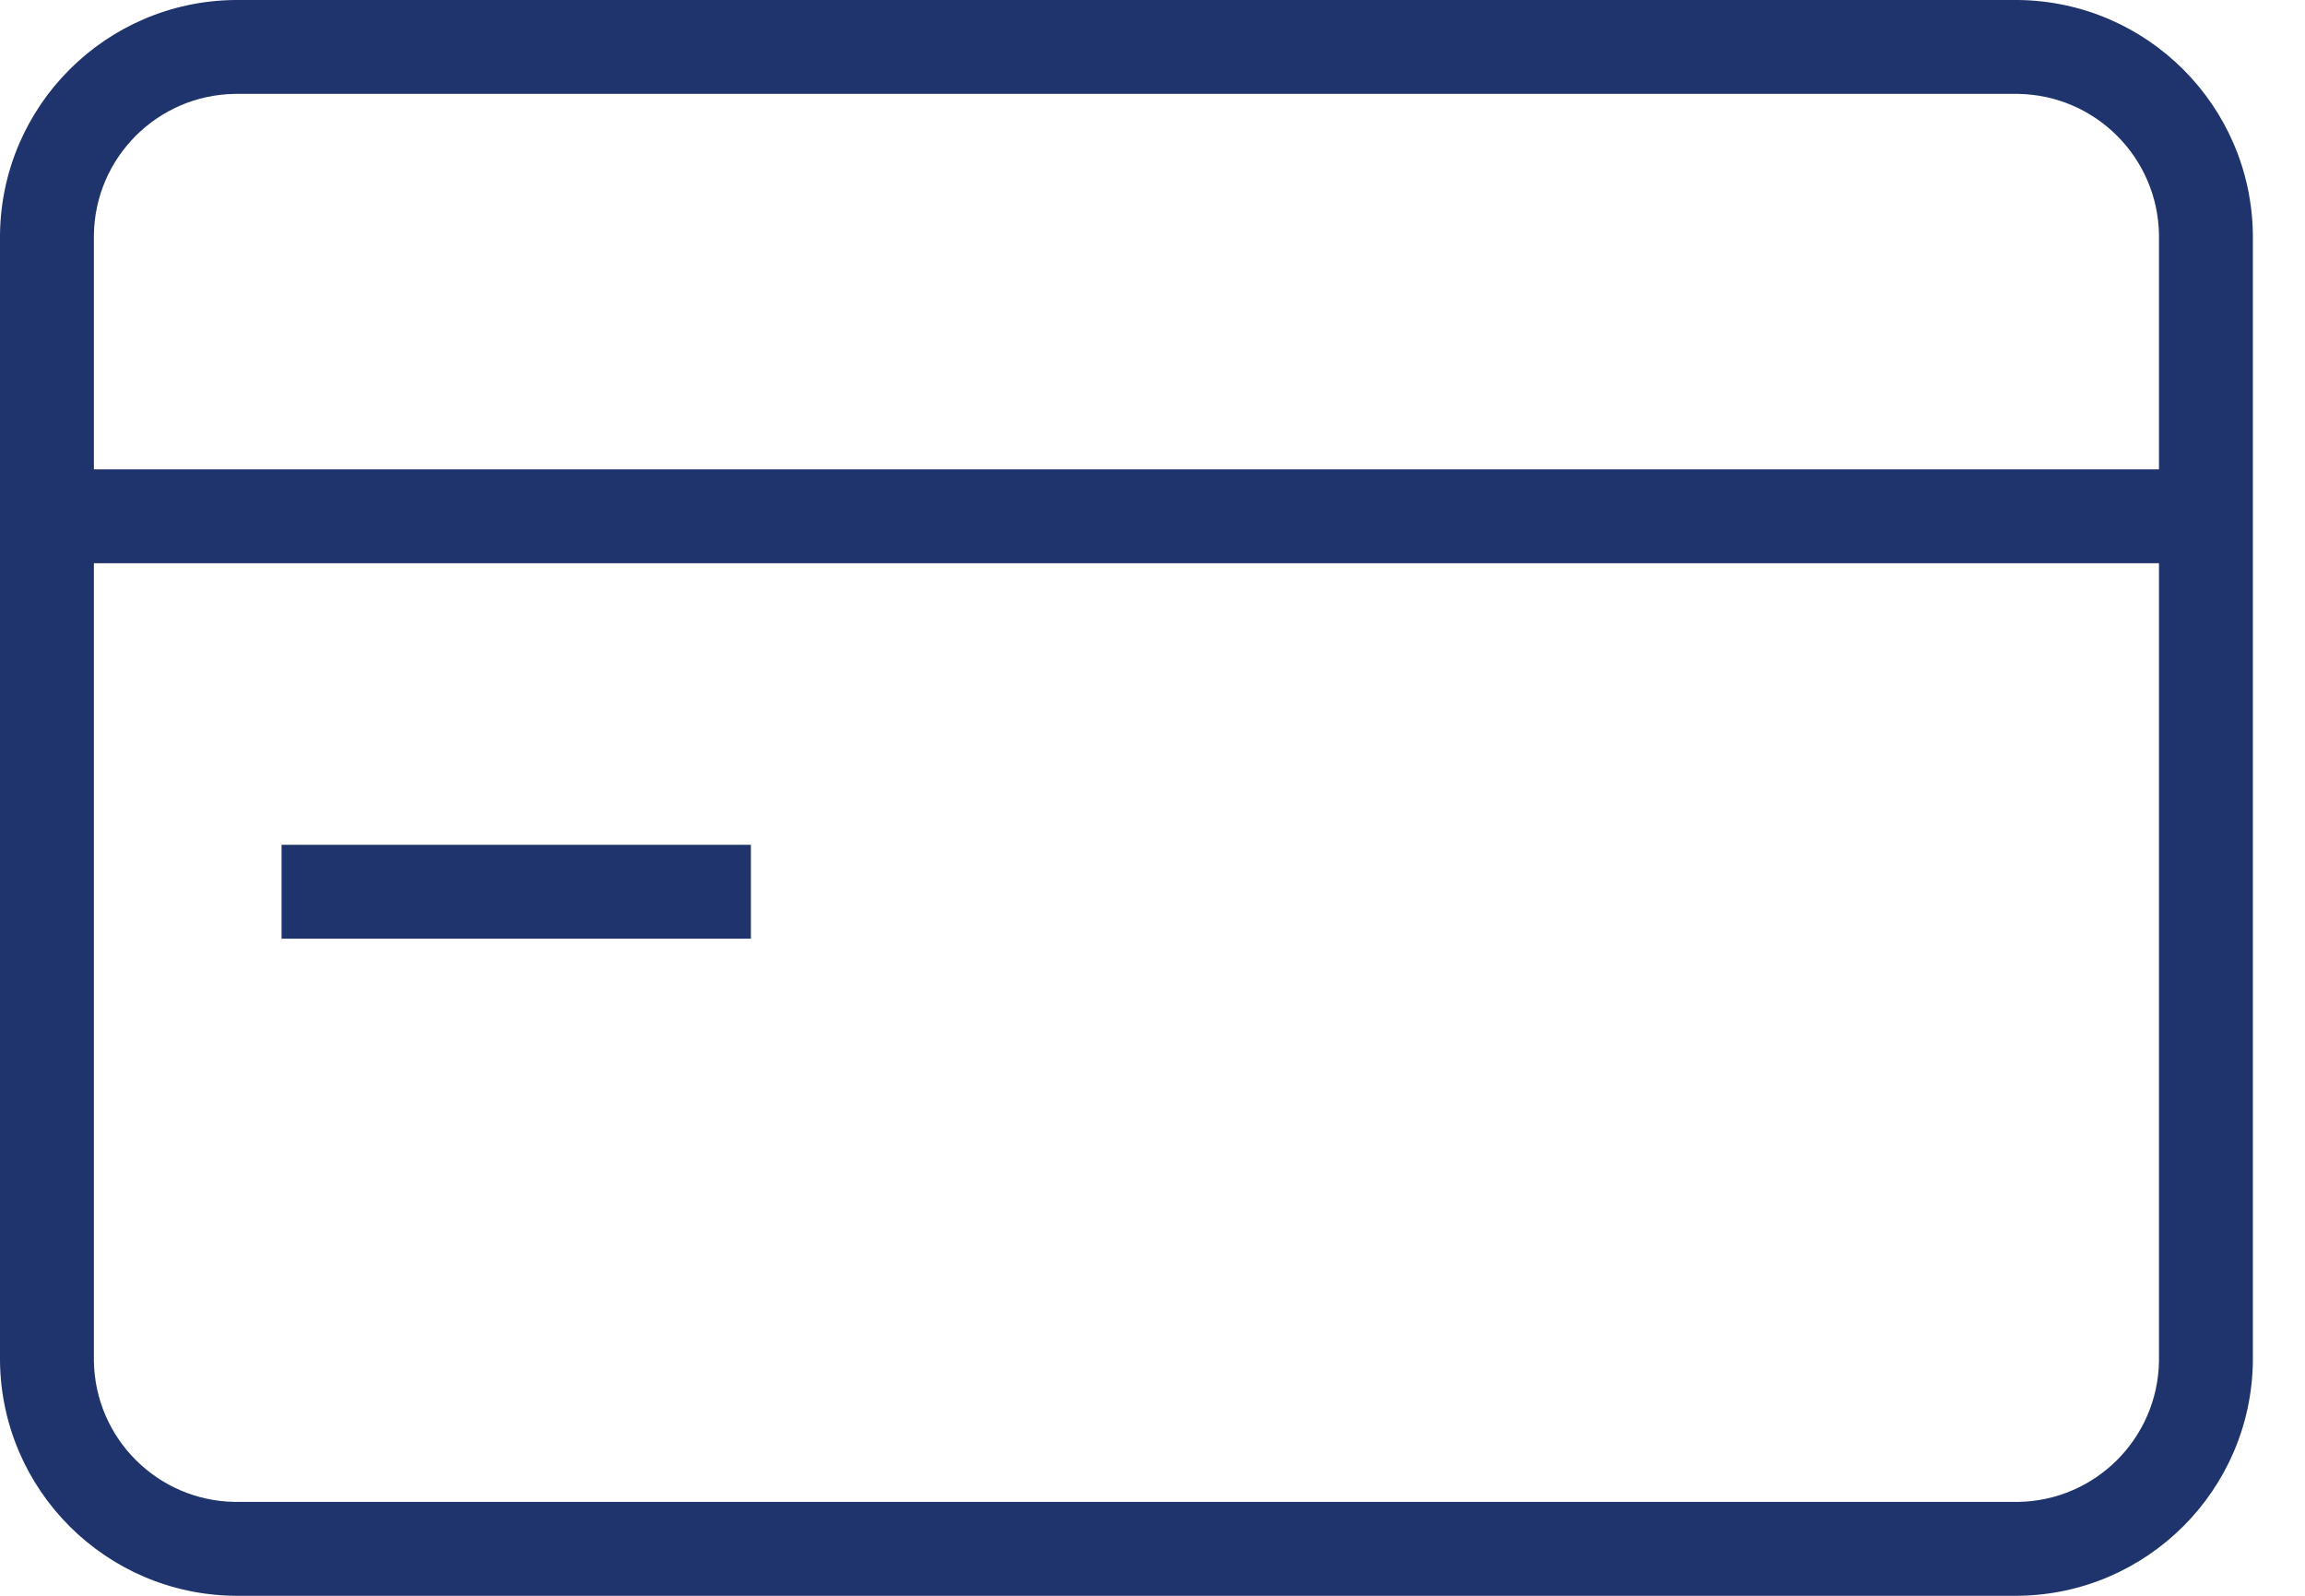 
<svg width="26px" height="18px" viewBox="0 0 26 18" version="1.1" xmlns="http://www.w3.org/2000/svg">
    <g id="Settings" stroke="none" stroke-width="1" fill="none" fill-rule="evenodd">
        <g id="Settings---Webhooks" transform="translate(-128, -382)" fill="#1F346C" fill-rule="nonzero">
            <g id="credit-card" transform="translate(128, 382)">
                <path d="M22.765,4.70212105e-16 L2.647,4.70212105e-16 C1.192,0.017 0.017,1.192 0,2.647 L0,15.353 C0.017,16.808 1.192,17.983 2.647,18 L22.765,18 C24.219,17.983 25.395,16.808 25.412,15.353 L25.412,2.647 C25.395,1.192 24.219,0.017 22.765,0 Z M2.647,1.059 L22.765,1.059 C23.636,1.073 24.339,1.776 24.353,2.647 L24.353,5.294 L1.059,5.294 L1.059,2.647 C1.073,1.776 1.776,1.073 2.647,1.059 Z M22.765,16.941 L2.647,16.941 C1.776,16.927 1.073,16.224 1.059,15.353 L1.059,6.353 L24.353,6.353 L24.353,15.353 C24.339,16.224 23.636,16.927 22.765,16.941 Z" id="Shape"></path>
                <rect id="Rectangle-path" x="3.176" y="9.529" width="5.294" height="1.059"></rect>
            </g>
        </g>
    </g>
</svg>